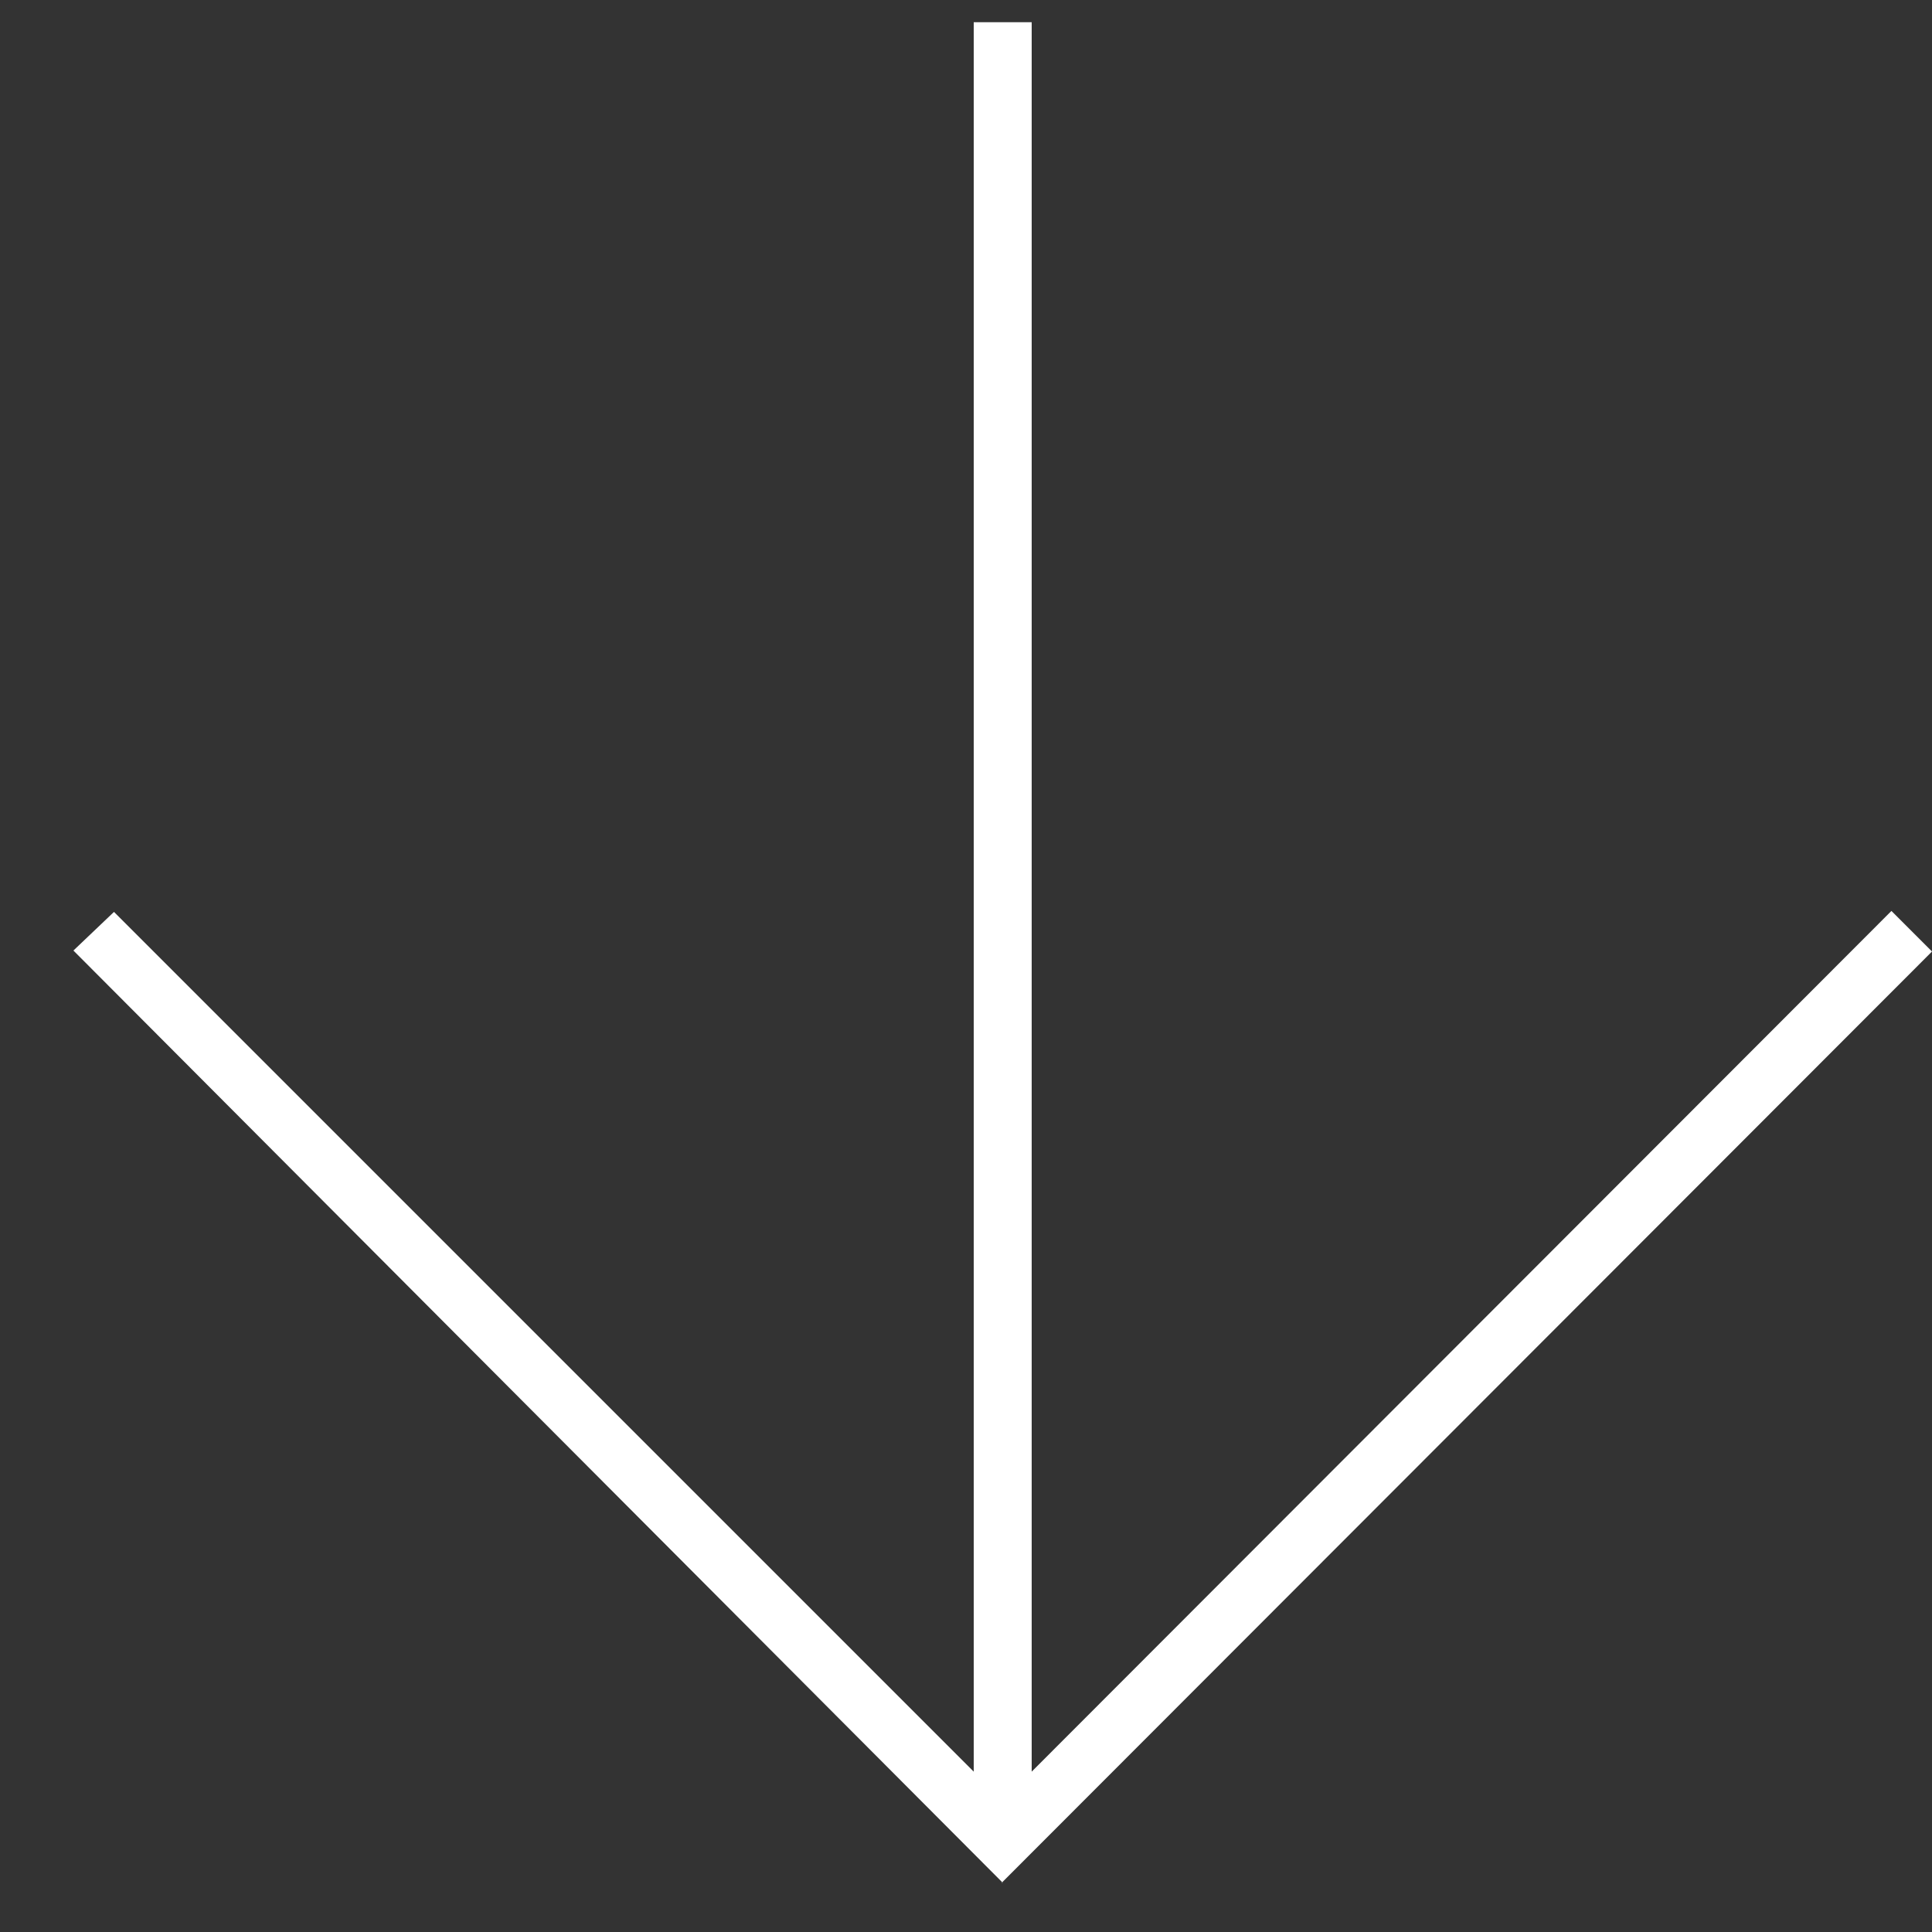 <svg xmlns="http://www.w3.org/2000/svg" fill="none" viewBox="0 0 20 20">
  <rect x="0" y="0" width="20" height="20" fill="#333333" stroke="none"/>
  <path fill="#fff" d="M10.37 19.49L20 9.85l-.42-.42-8.9 8.91V.23h-.6v18.11l-8.9-8.9-.42.4 9.62 9.65z"/>
</svg>